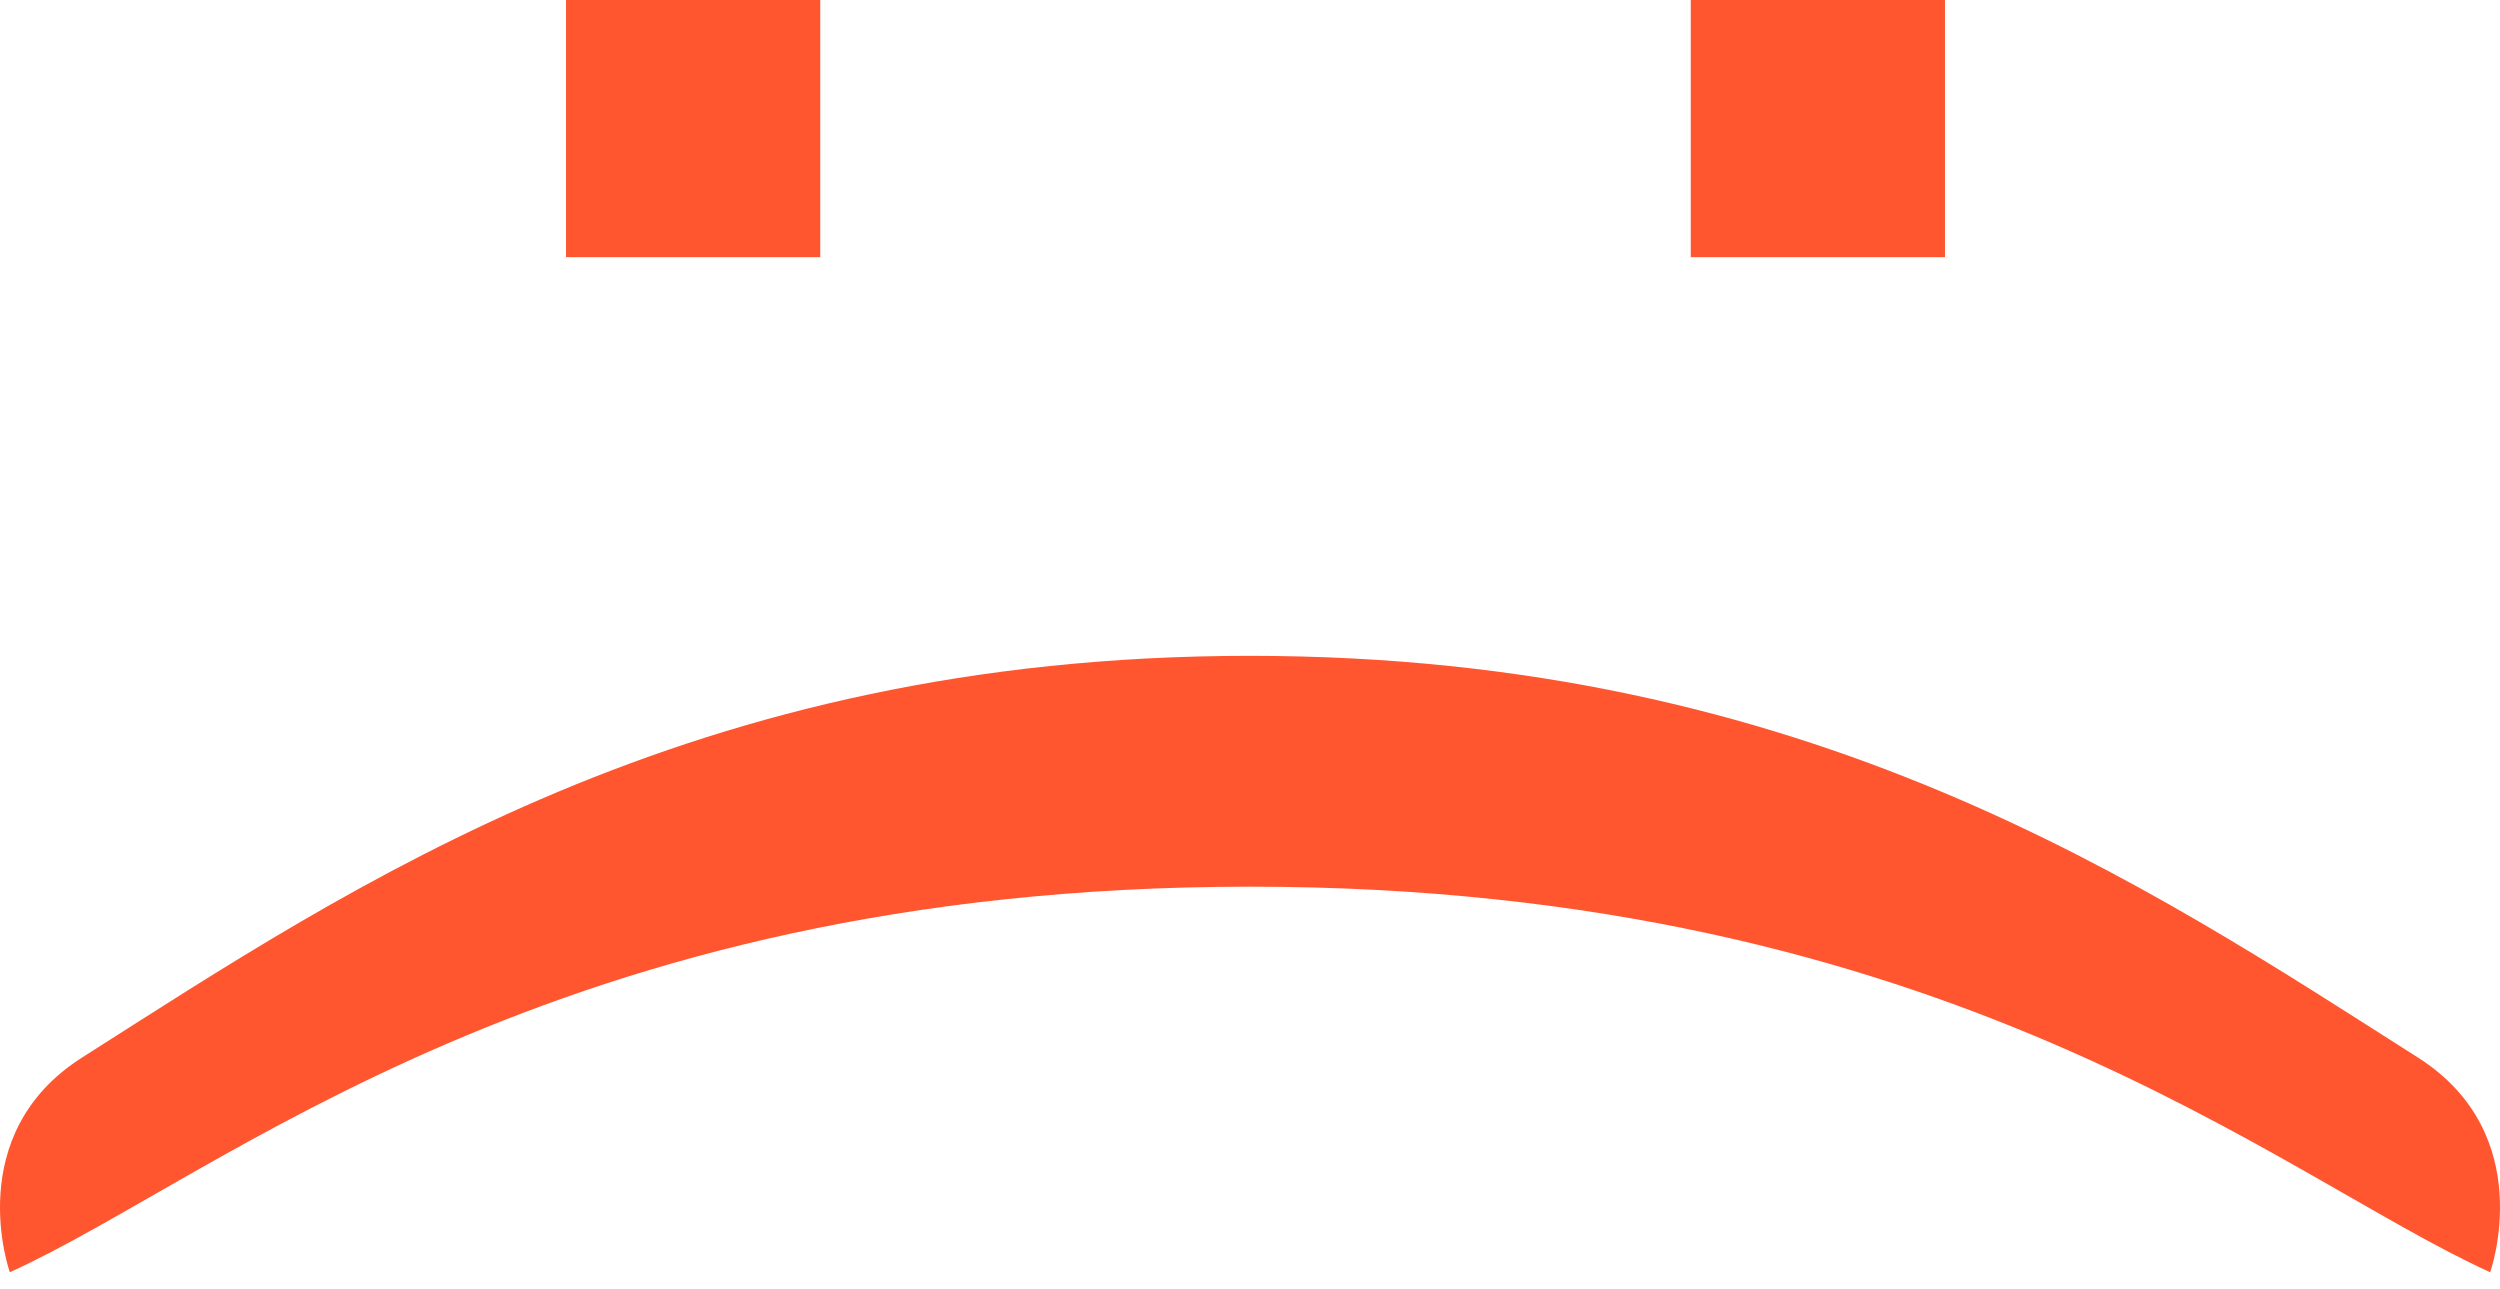 <svg width="128" height="66" viewBox="0 0 128 66" fill="none" xmlns="http://www.w3.org/2000/svg">
<path d="M41.997 0H28.981V13.167H41.997V0Z" fill="#FF5630"/>
<path d="M99.583 0H86.567V13.167H99.583V0Z" fill="#FF5630"/>
<path d="M64 45.398C99.741 45.398 116.683 60.235 127.497 65.139C127.497 65.139 130.012 58.097 123.799 54.147C109.838 45.269 92.634 33.579 63.99 33.579C35.347 33.579 18.162 45.269 4.2 54.147C-2.011 58.097 0.503 65.139 0.503 65.139C11.318 60.235 28.26 45.398 64 45.398Z" fill="#FF5630"/>
</svg>
